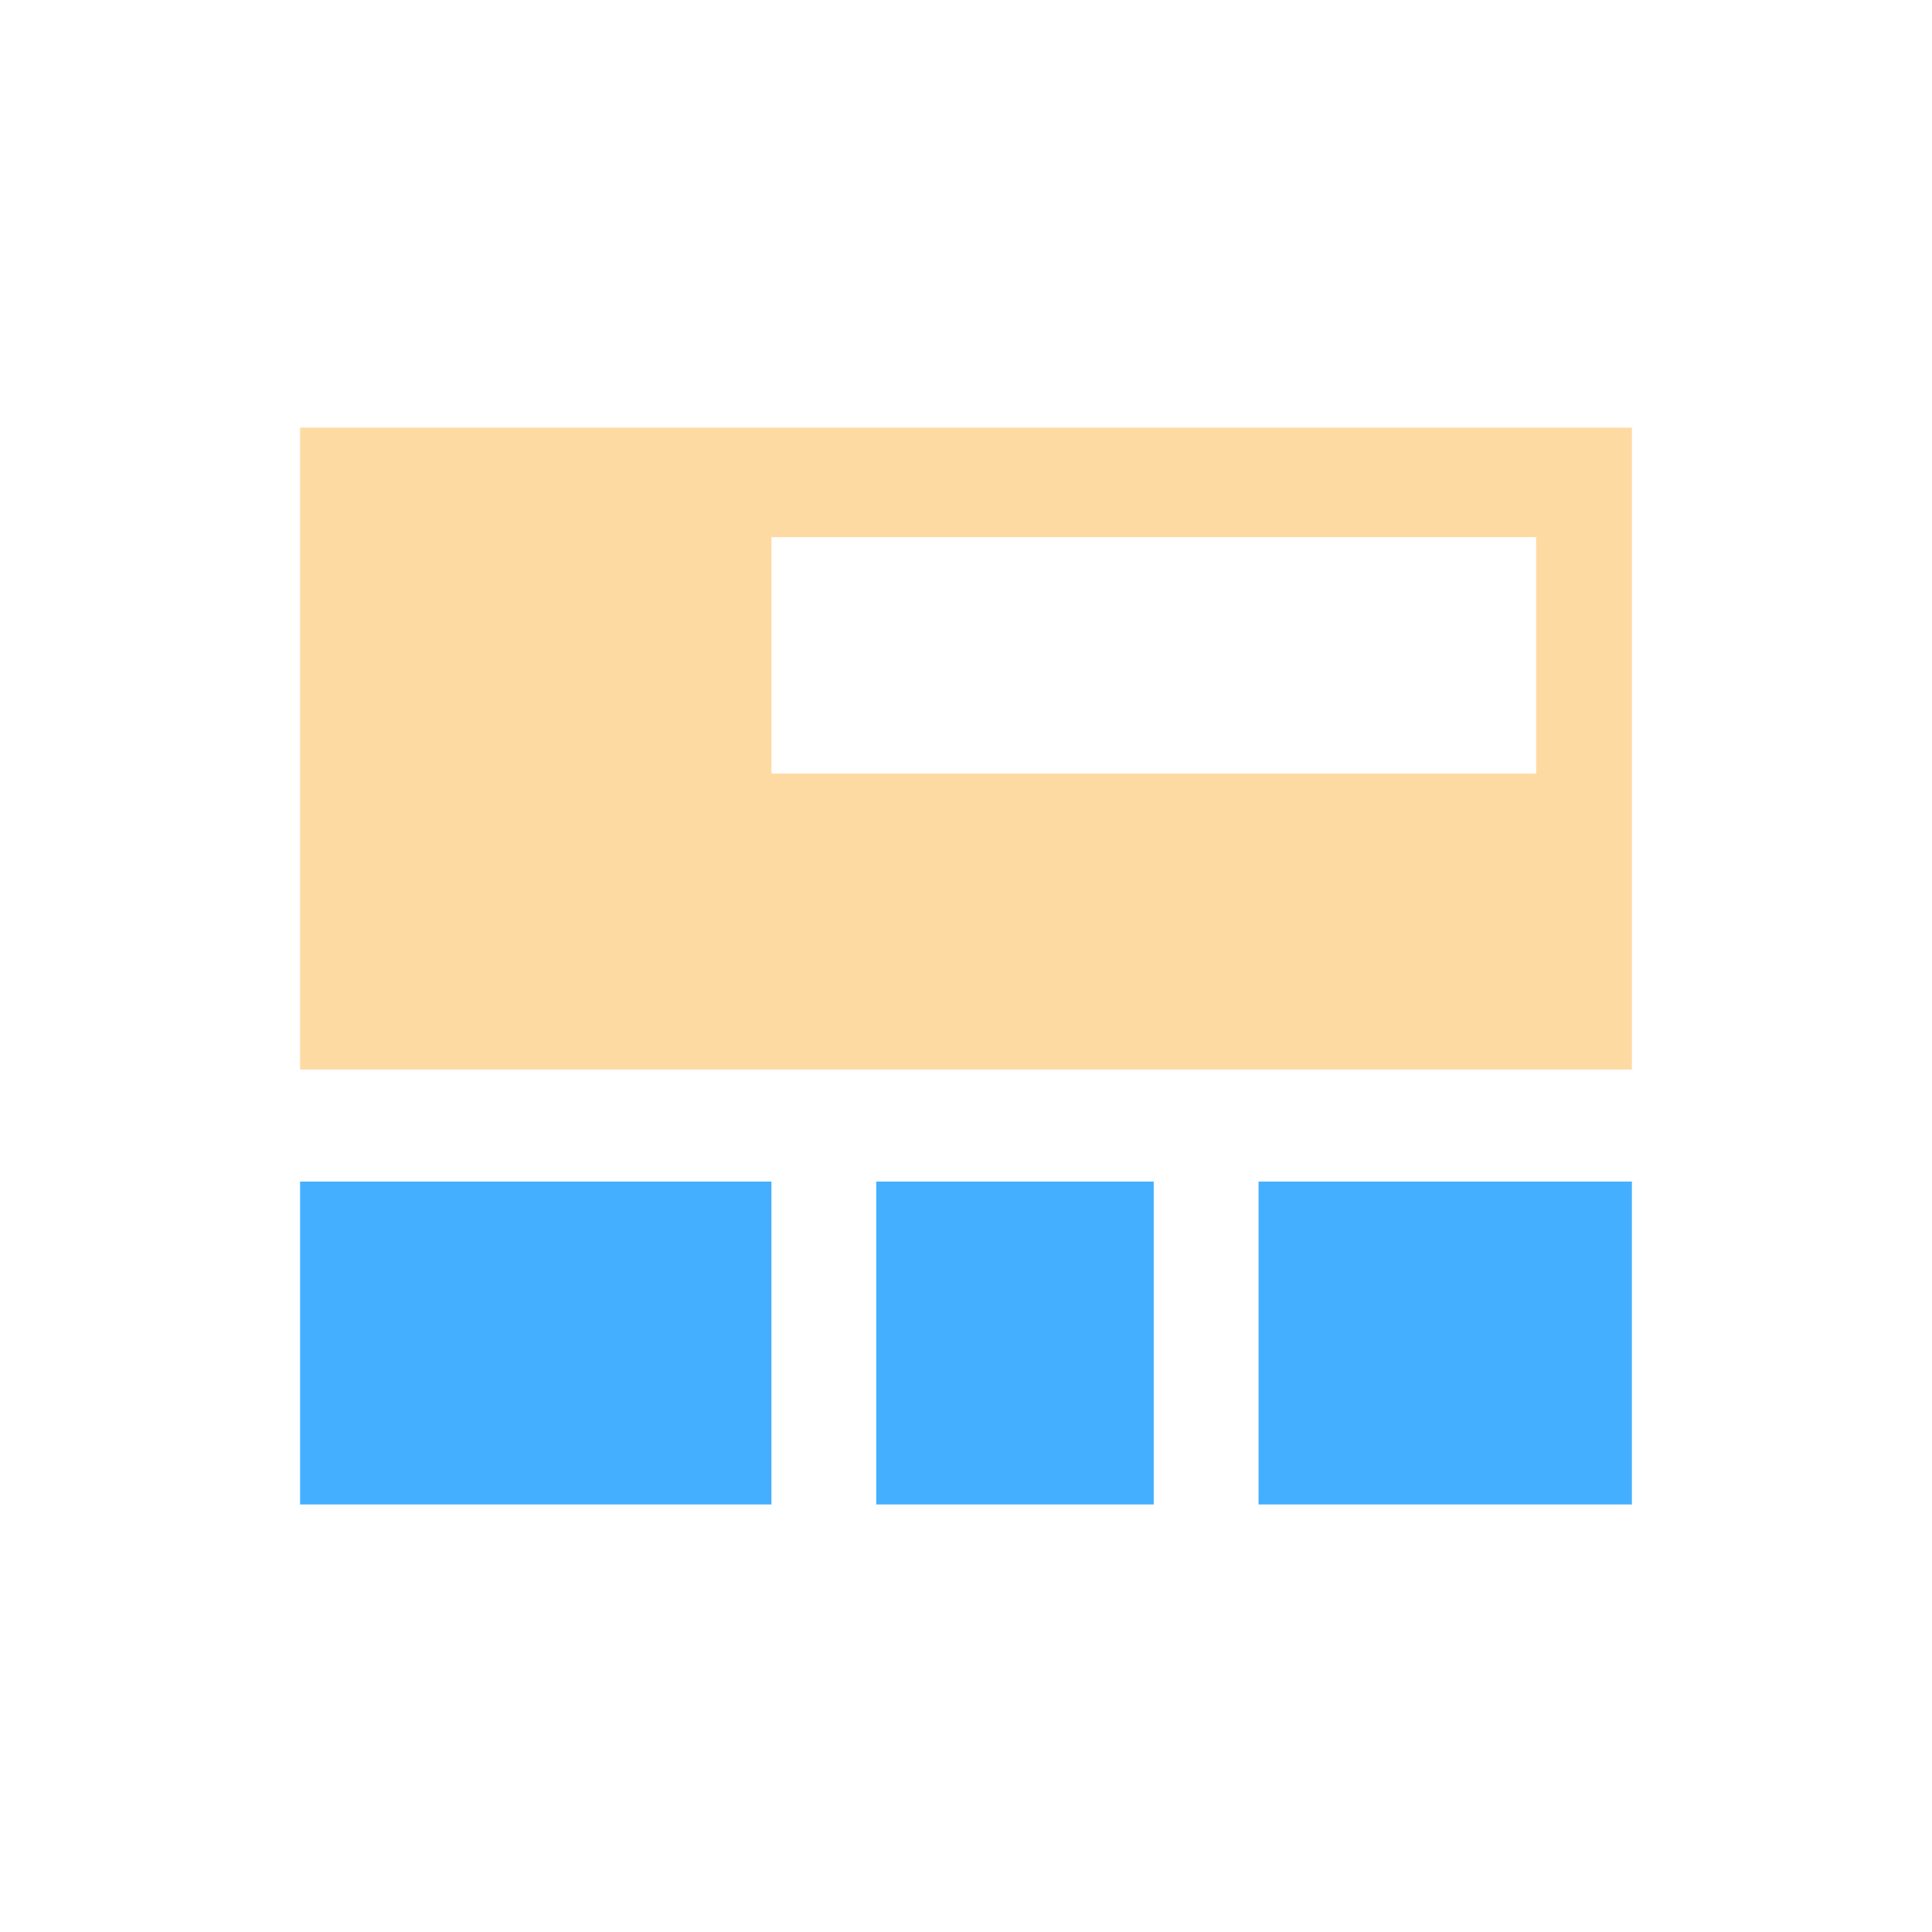 <svg id="图层_1" data-name="图层 1" xmlns="http://www.w3.org/2000/svg" viewBox="0 0 240 240"><defs><style>.cls-1{fill:#fedaa3;}.cls-2{fill:#44afff;}</style></defs><path class="cls-1" d="M202.72,132.86V53.12H37.28v79.74ZM95.83,96.09V66.73h95V96.09Z"/><rect class="cls-2" x="156.34" y="146.78" width="46.38" height="40.11"/><rect class="cls-2" x="37.28" y="146.78" width="58.55" height="40.11"/><rect class="cls-2" x="108.85" y="146.78" width="34.47" height="40.11"/></svg>